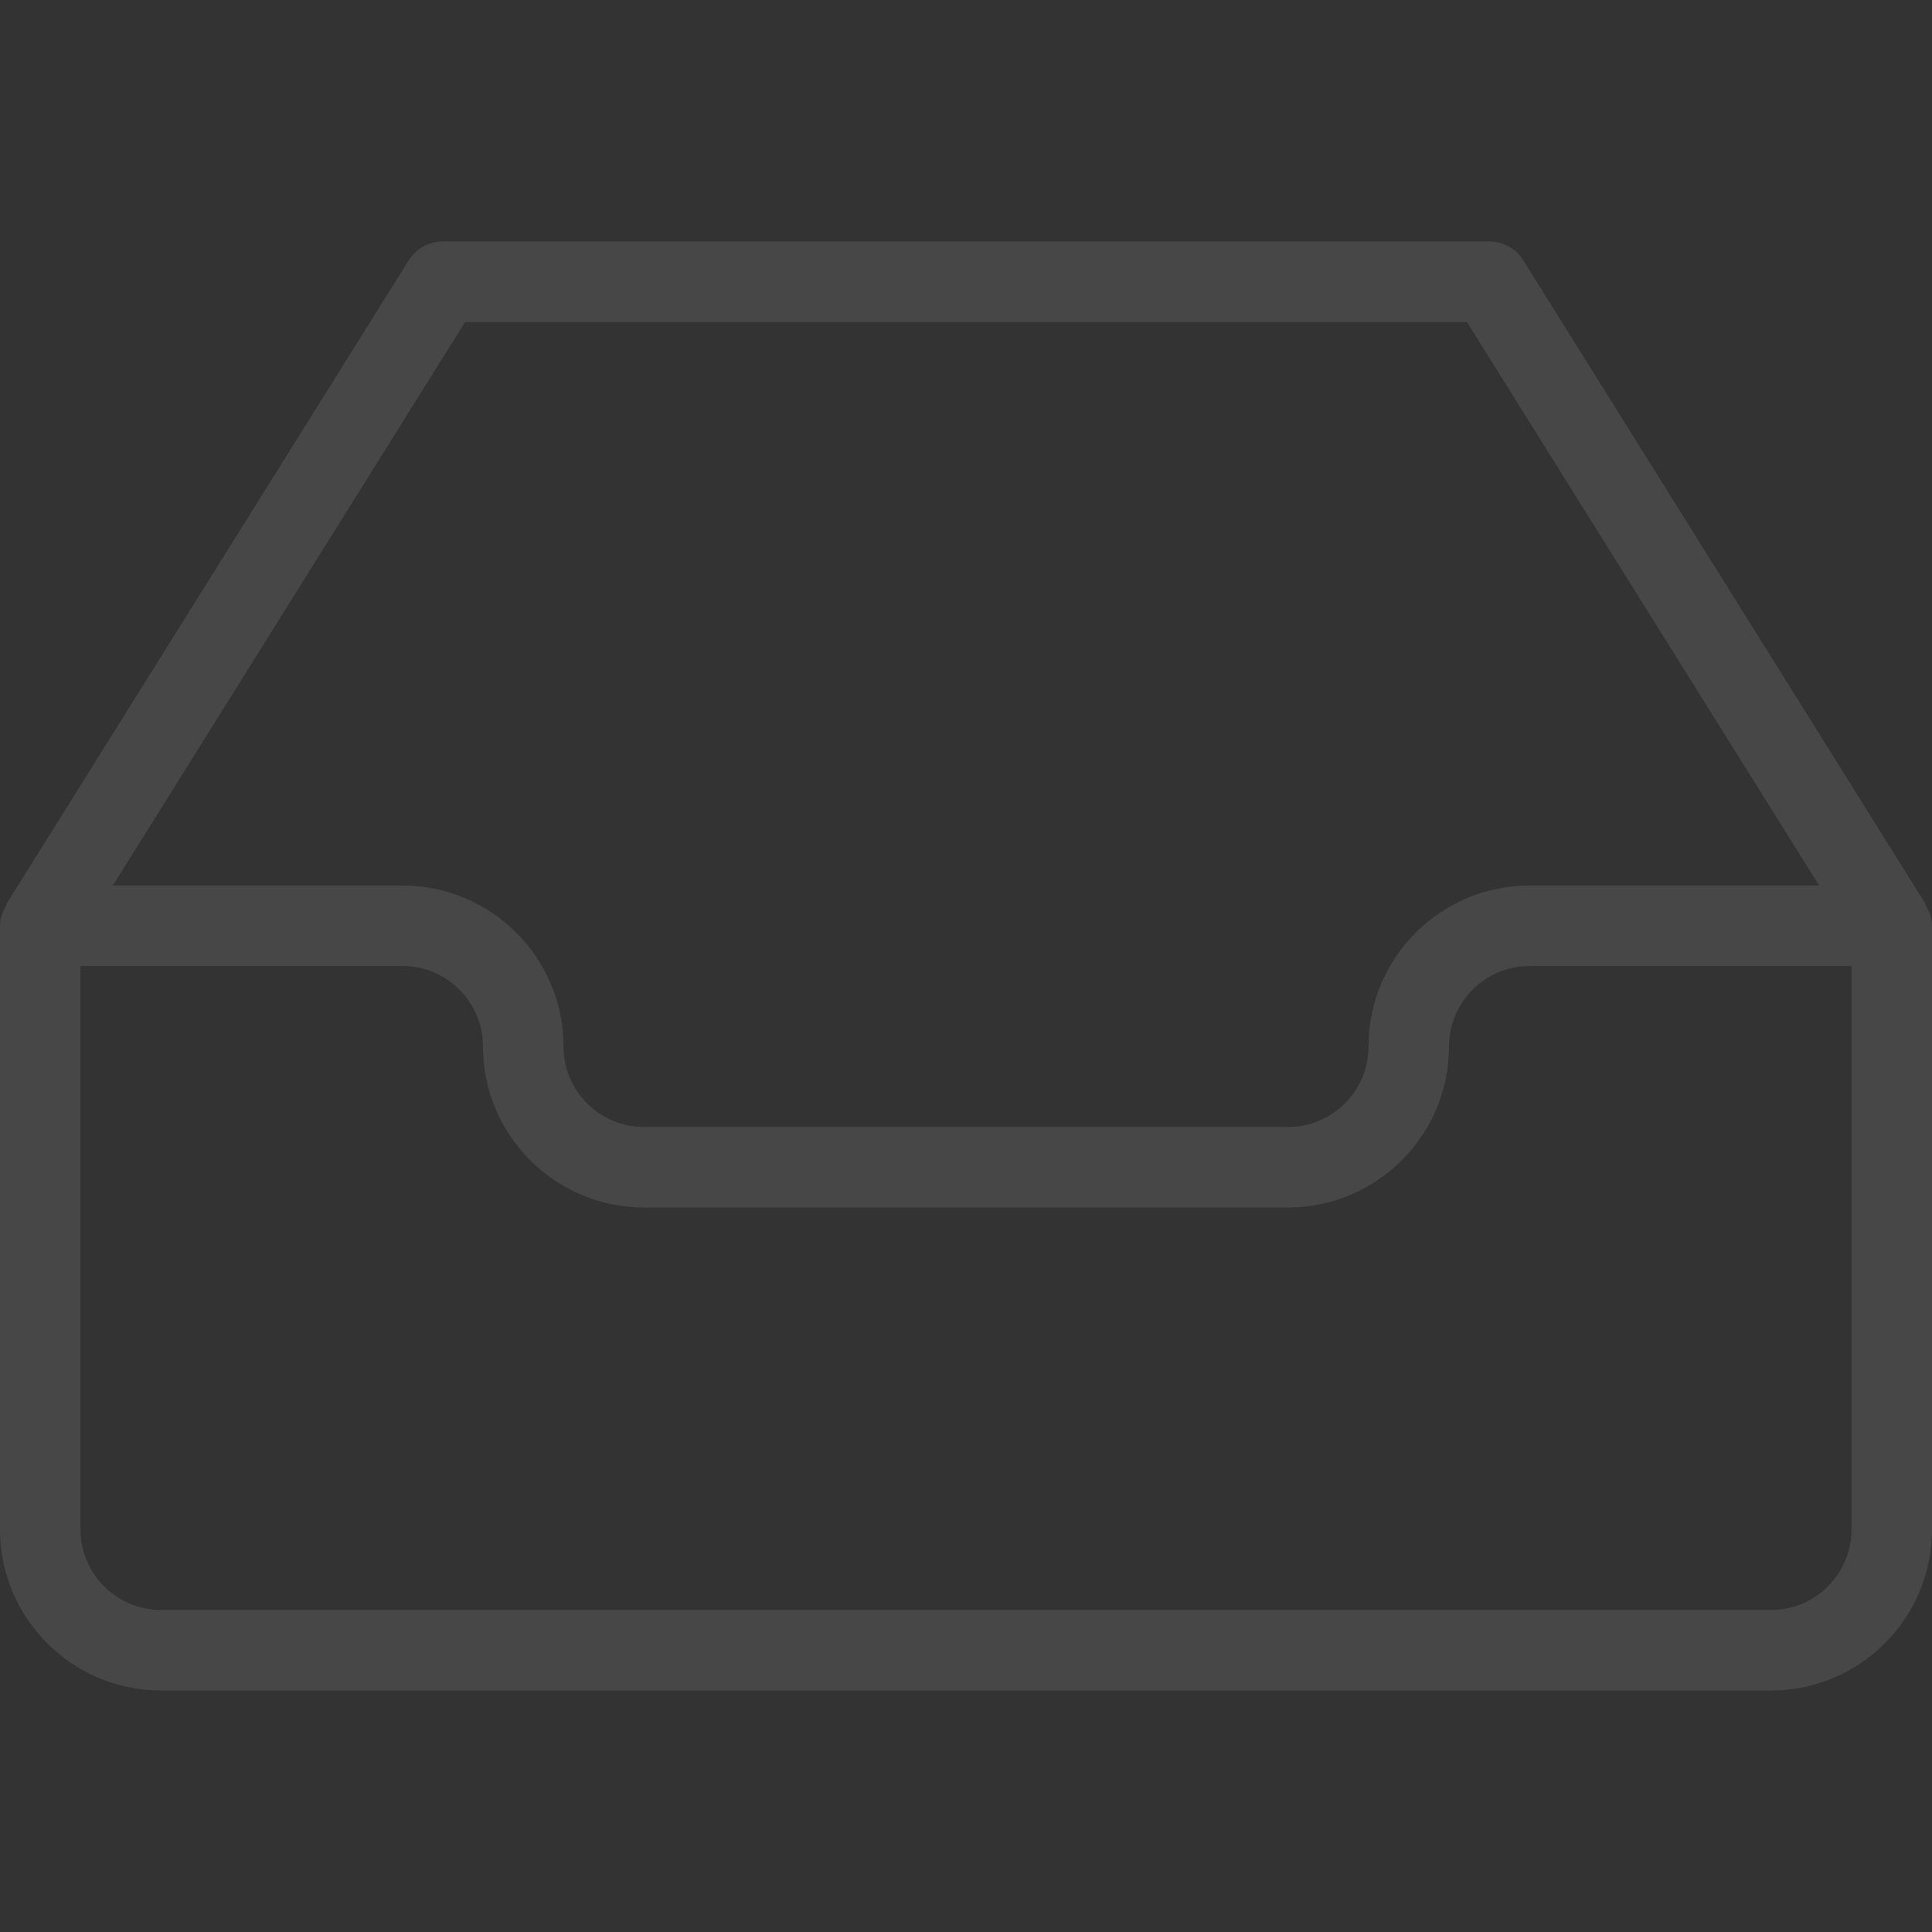 <svg width="100" height="100" viewBox="0 0 100 100" fill="none" xmlns="http://www.w3.org/2000/svg">
<rect x="0" y="0" width="100" height="100" fill="#333333" stroke="none"/>
<path d="M99.652 46.831L99.683 46.812L78.849 13.479C78.471 12.87 77.803 12.5 77.083 12.5H22.917C22.196 12.5 21.529 12.87 21.151 13.479L0.317 46.812L0.348 46.831C0.147 47.152 0 47.51 0 47.917V79.167C0 83.763 3.739 87.5 8.333 87.5H91.667C96.261 87.5 100 83.763 100 79.167V47.917C100 47.51 99.853 47.152 99.652 46.831ZM24.072 16.667H75.928L94.158 45.833H79.167C74.573 45.833 70.833 49.571 70.833 54.167C70.833 56.464 68.966 58.333 66.667 58.333H33.333C31.034 58.333 29.167 56.464 29.167 54.167C29.167 49.571 25.427 45.833 20.833 45.833H5.842L24.072 16.667ZM95.833 79.167C95.833 81.463 93.966 83.333 91.667 83.333H8.333C6.034 83.333 4.167 81.463 4.167 79.167V50H20.833C23.132 50 25 51.87 25 54.167C25 58.763 28.739 62.5 33.333 62.5H66.667C71.261 62.5 75 58.763 75 54.167C75 51.87 76.868 50 79.167 50H95.833V79.167H95.833Z" fill="white" fill-opacity="0.1"/>
</svg>
